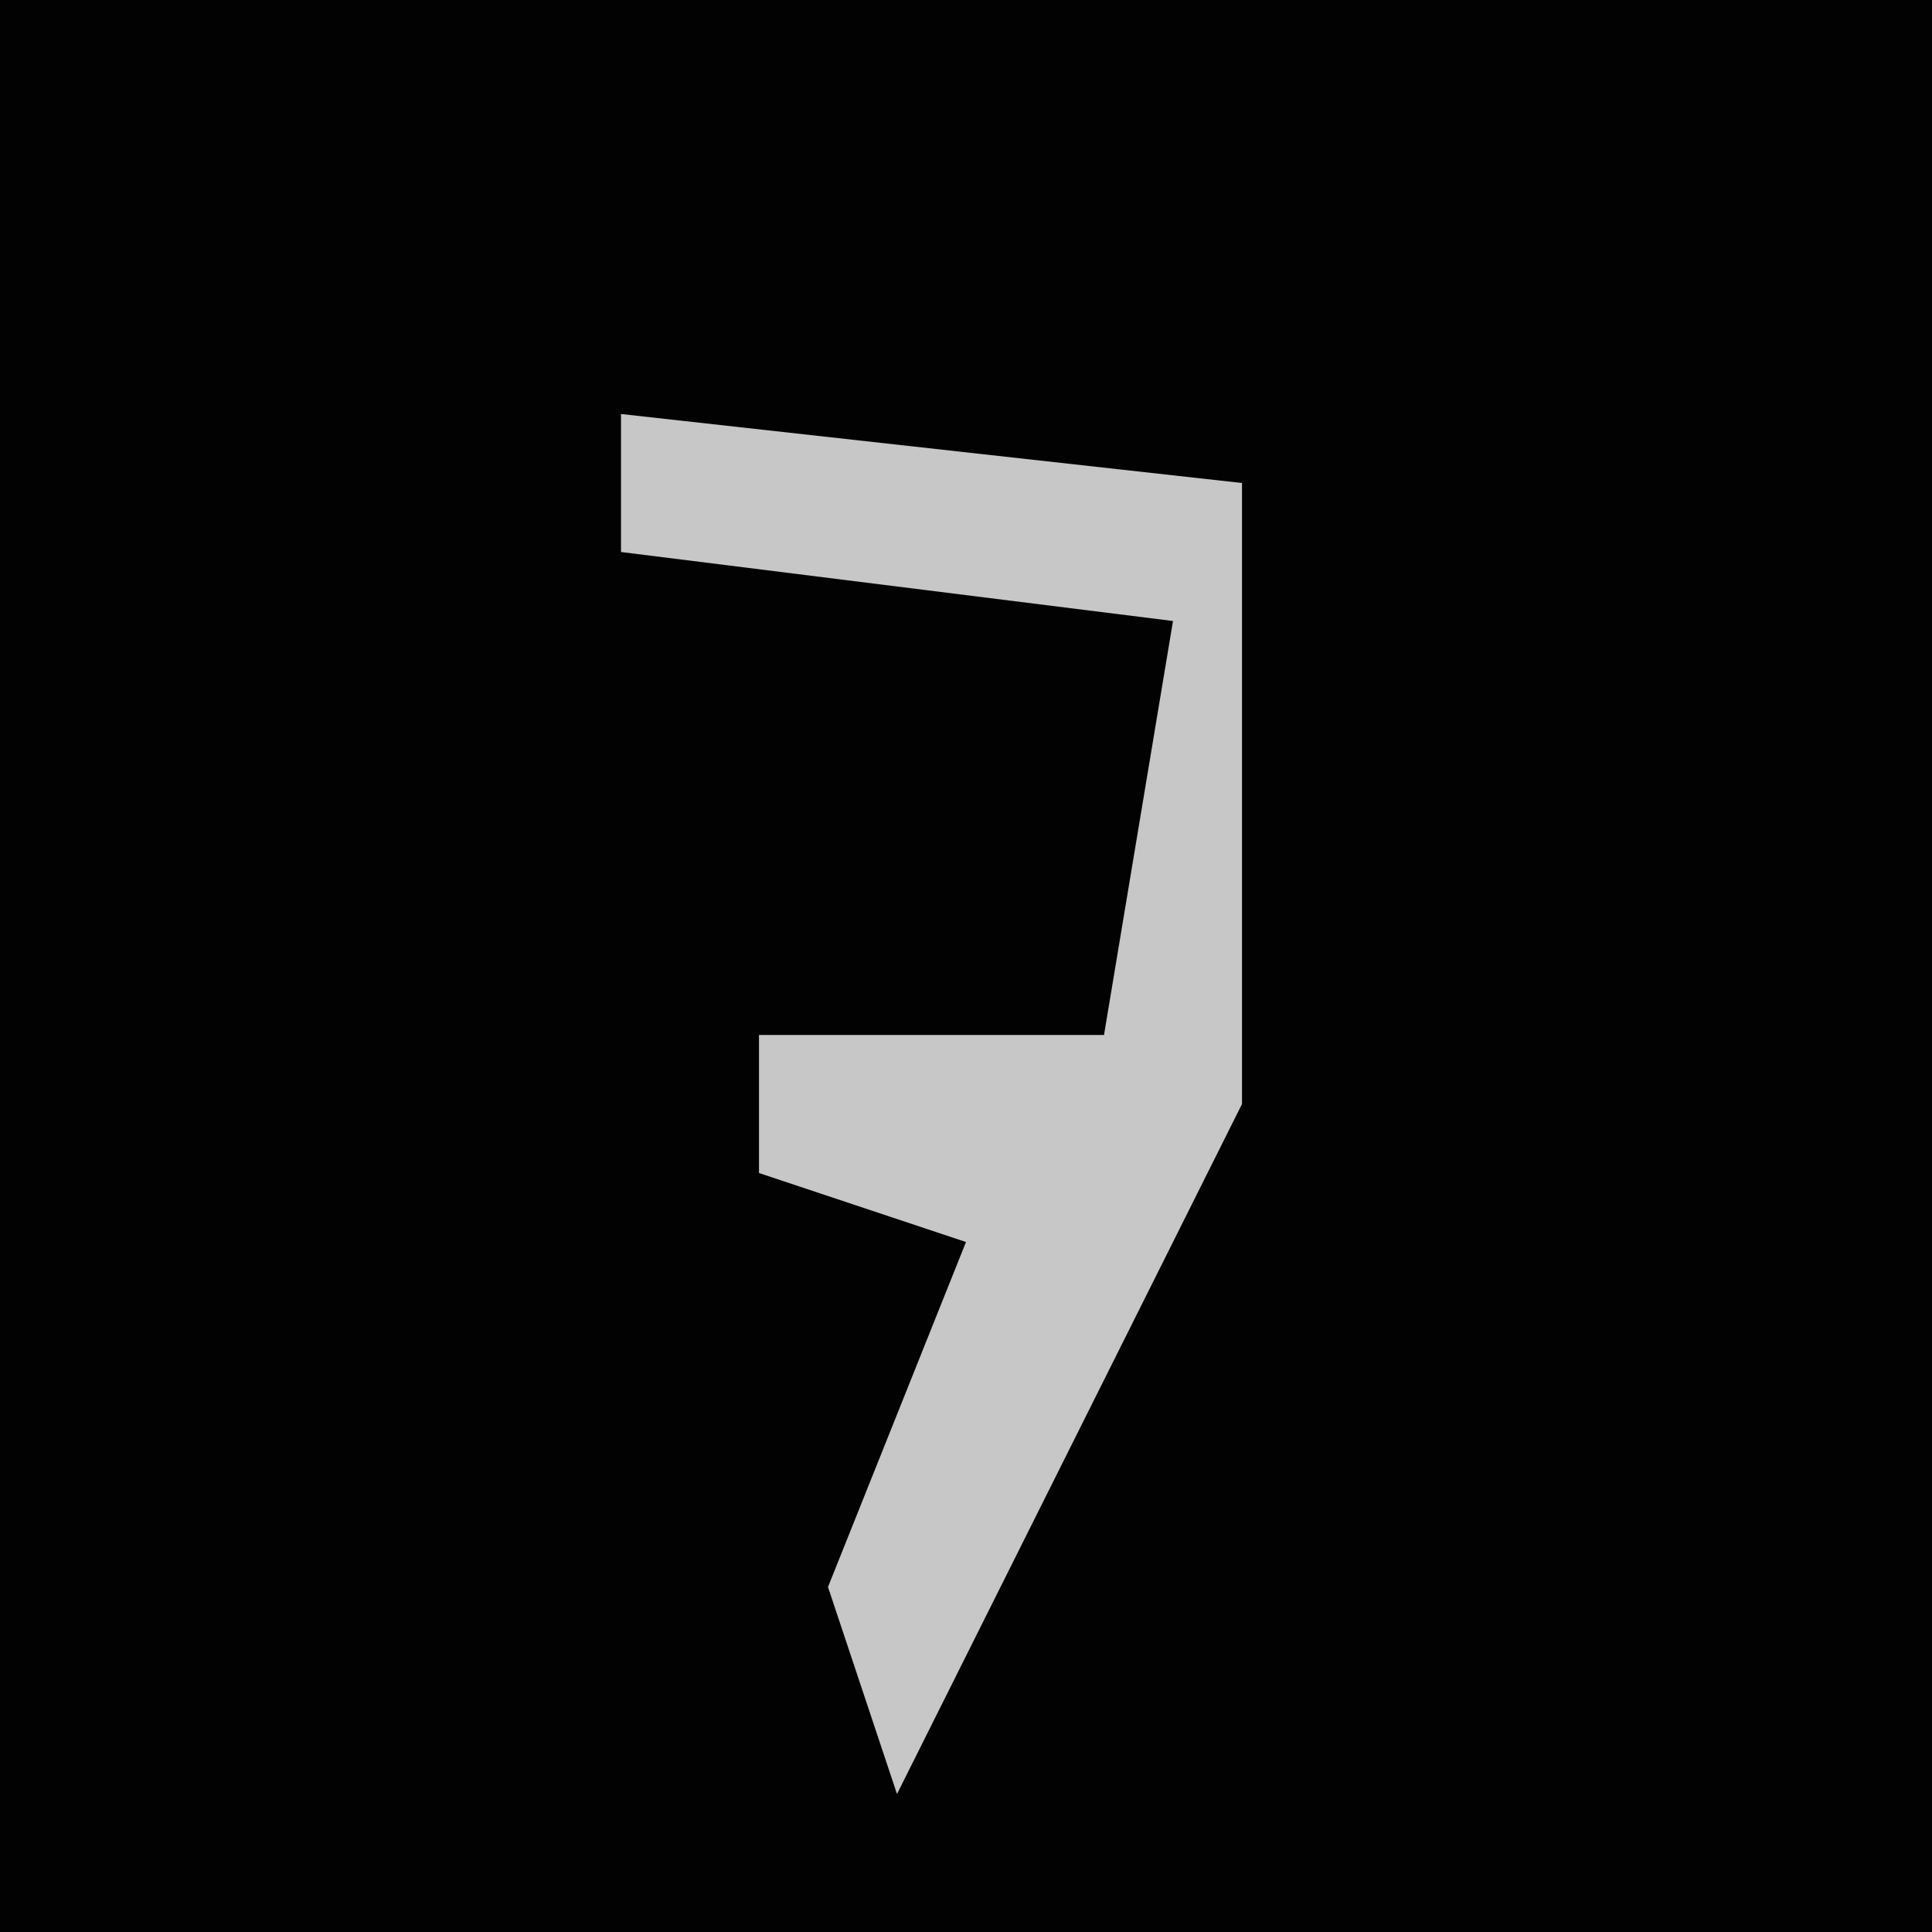 <?xml version="1.0" encoding="UTF-8"?>
<svg version="1.1" xmlns="http://www.w3.org/2000/svg" width="28" height="28">
<path d="M0,0 L28,0 L28,28 L0,28 Z " fill="#020202" transform="translate(0,0)"/>
<path d="M0,0 L9,1 L9,10 L4,20 L3,17 L5,12 L2,11 L2,9 L7,9 L8,3 L0,2 Z " fill="#C7C7C7" transform="translate(9,6)"/>
</svg>
